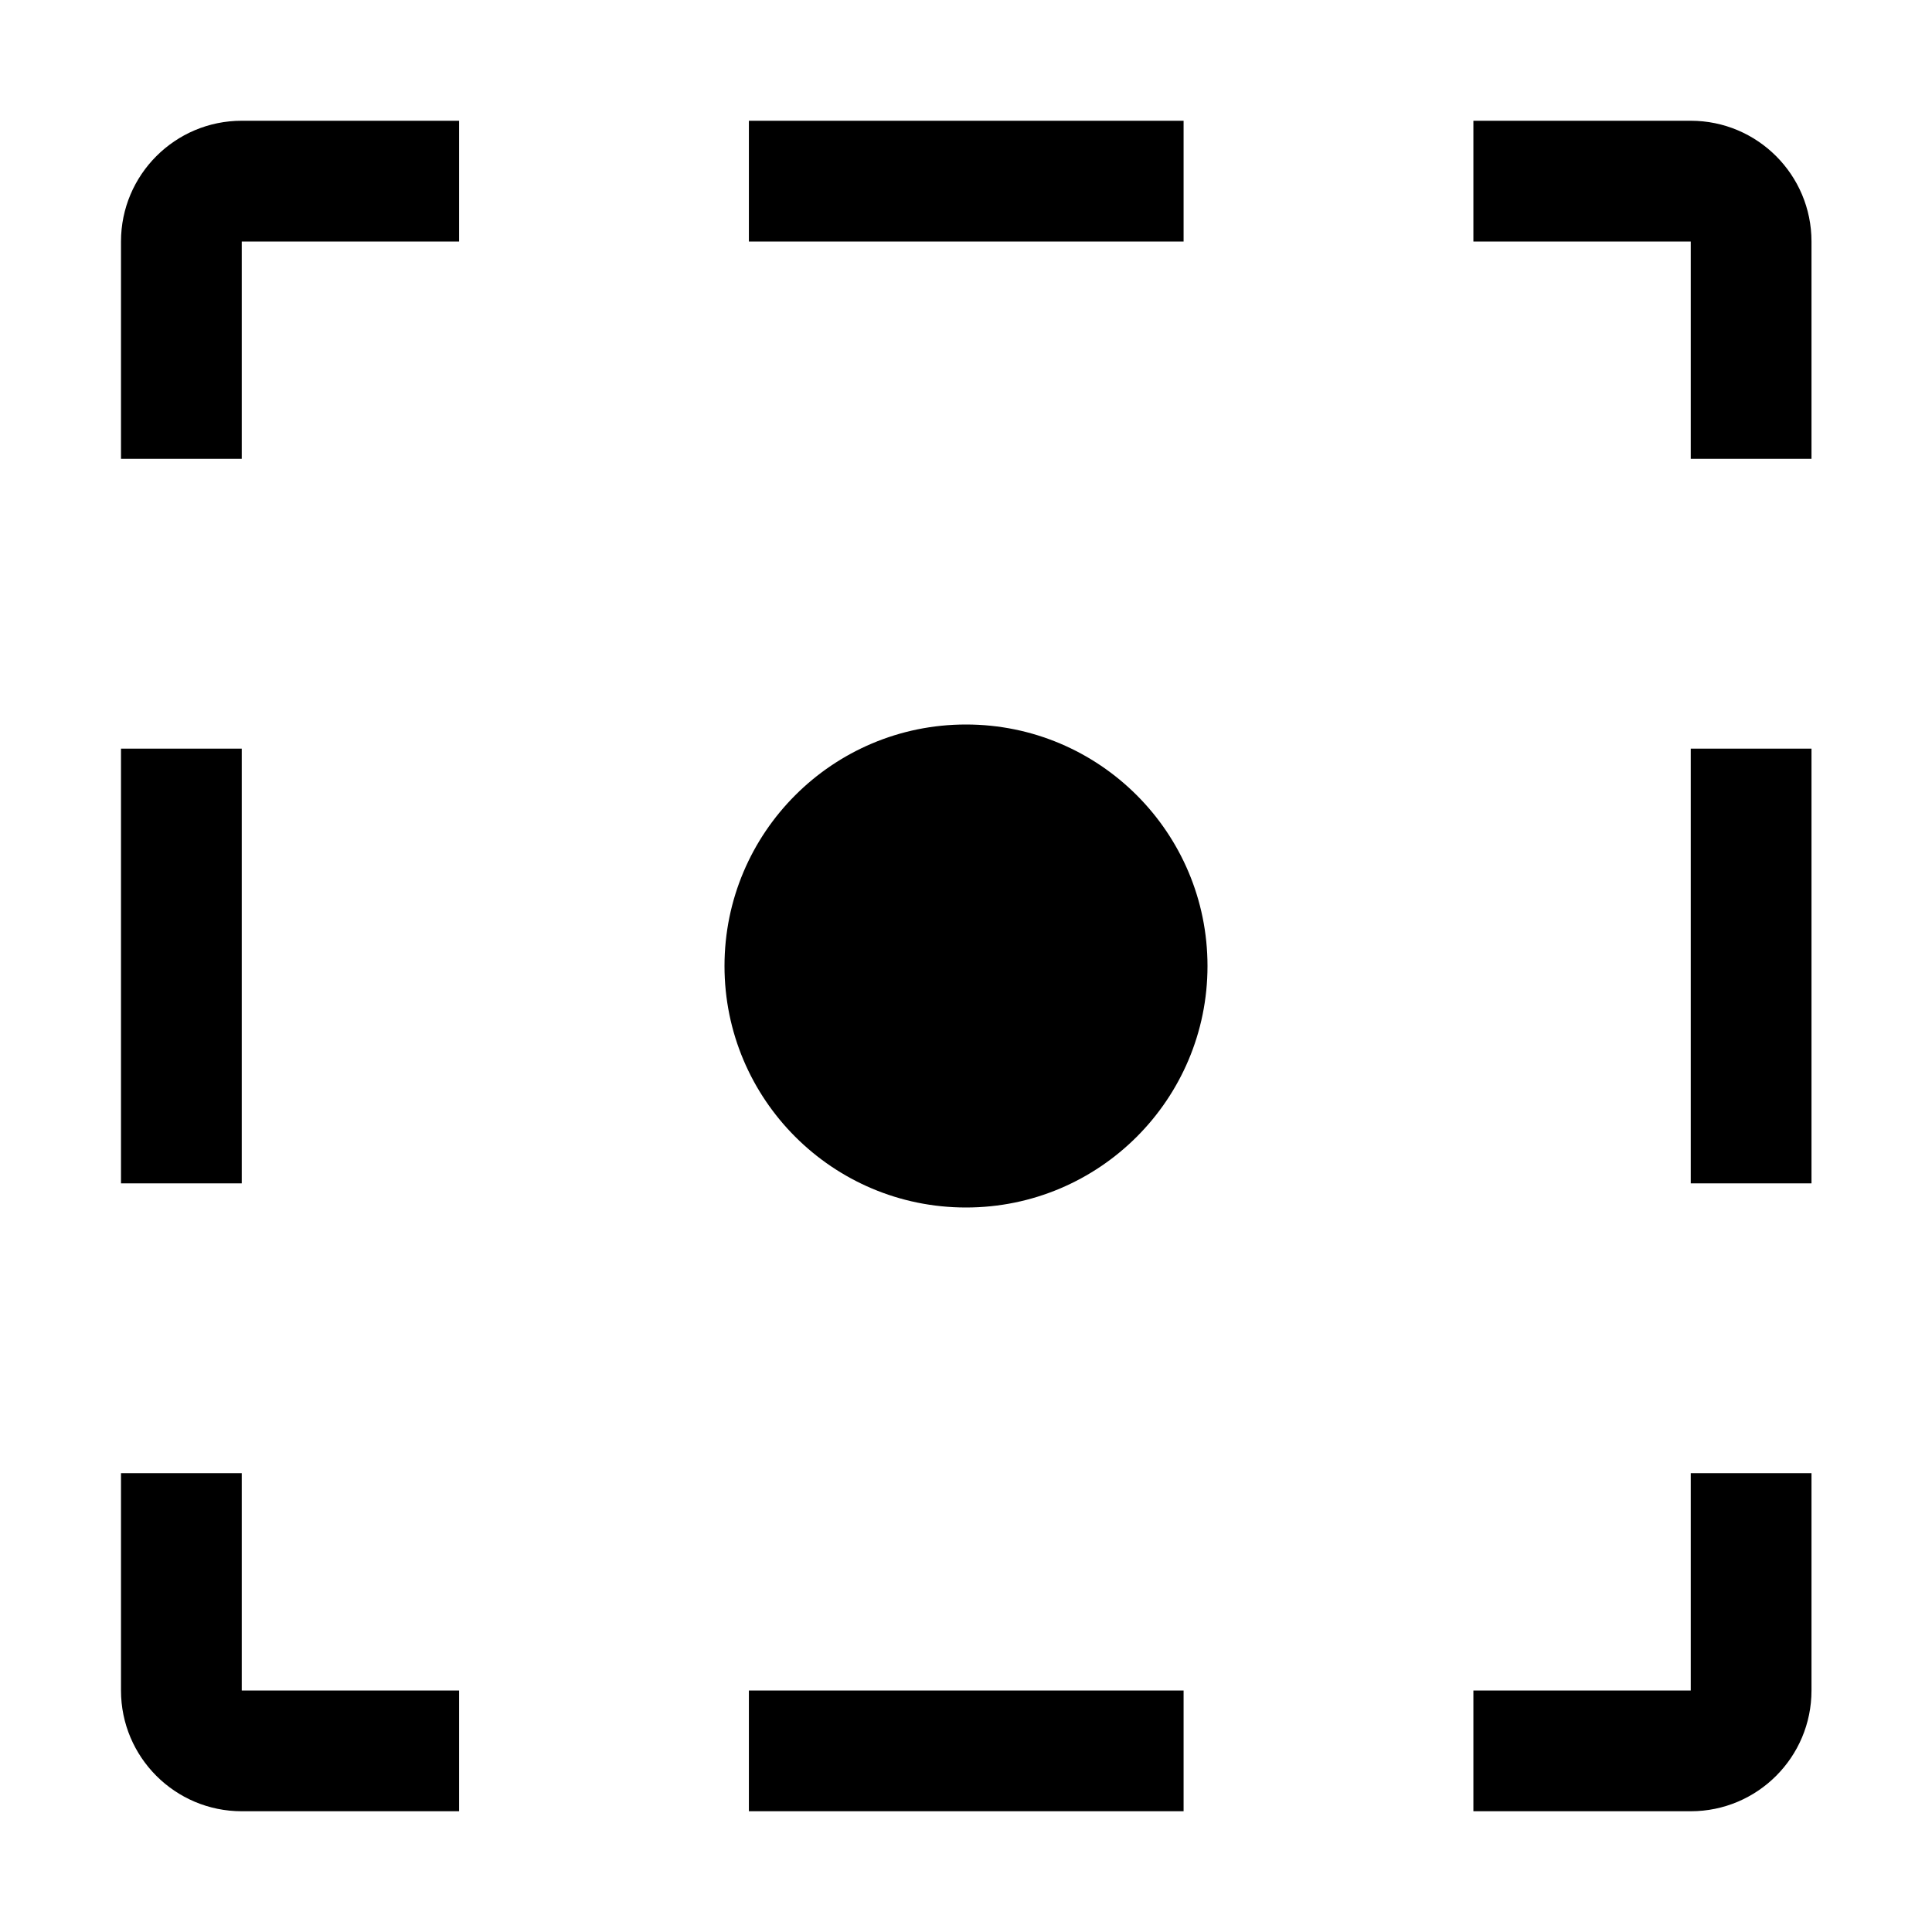<svg width="16" height="16" viewBox="0 0 16 16" fill="none" xmlns="http://www.w3.org/2000/svg">
<g id="snap-bounding-box-center">
<path id="Union" fill-rule="evenodd" clip-rule="evenodd" d="M15.002 3.8V2C15.002 1.448 14.554 1 14.002 1L12.202 1V1.5V2L14.002 2V3.8H14.502H15.002ZM12.202 15H14.002C14.554 15 15.002 14.552 15.002 14V12.2H14.502H14.002V14H12.202V14.5V15ZM15.002 6.2H14.502H14.002L14.002 9.8H14.502H15.002L15.002 6.2ZM9.802 15V14.5V14L6.202 14V14.5V15L9.802 15ZM3.802 15V14.5V14H2.002L2.002 12.2H1.502H1.002L1.002 14C1.002 14.552 1.45 15 2.002 15H3.802ZM1.002 9.8H1.502H2.002L2.002 6.2H1.502L1.002 6.2L1.002 9.8ZM1.002 3.8H1.502H2.002L2.002 2L3.802 2V1.5V1L2.002 1C1.45 1 1.002 1.448 1.002 2L1.002 3.8ZM6.202 1L6.202 1.5V2L9.802 2V1.5V1L6.202 1Z" fill="black"/>
<circle class="error" cx="8" cy="8" r="2" fill="black"/>
</g>
</svg>
